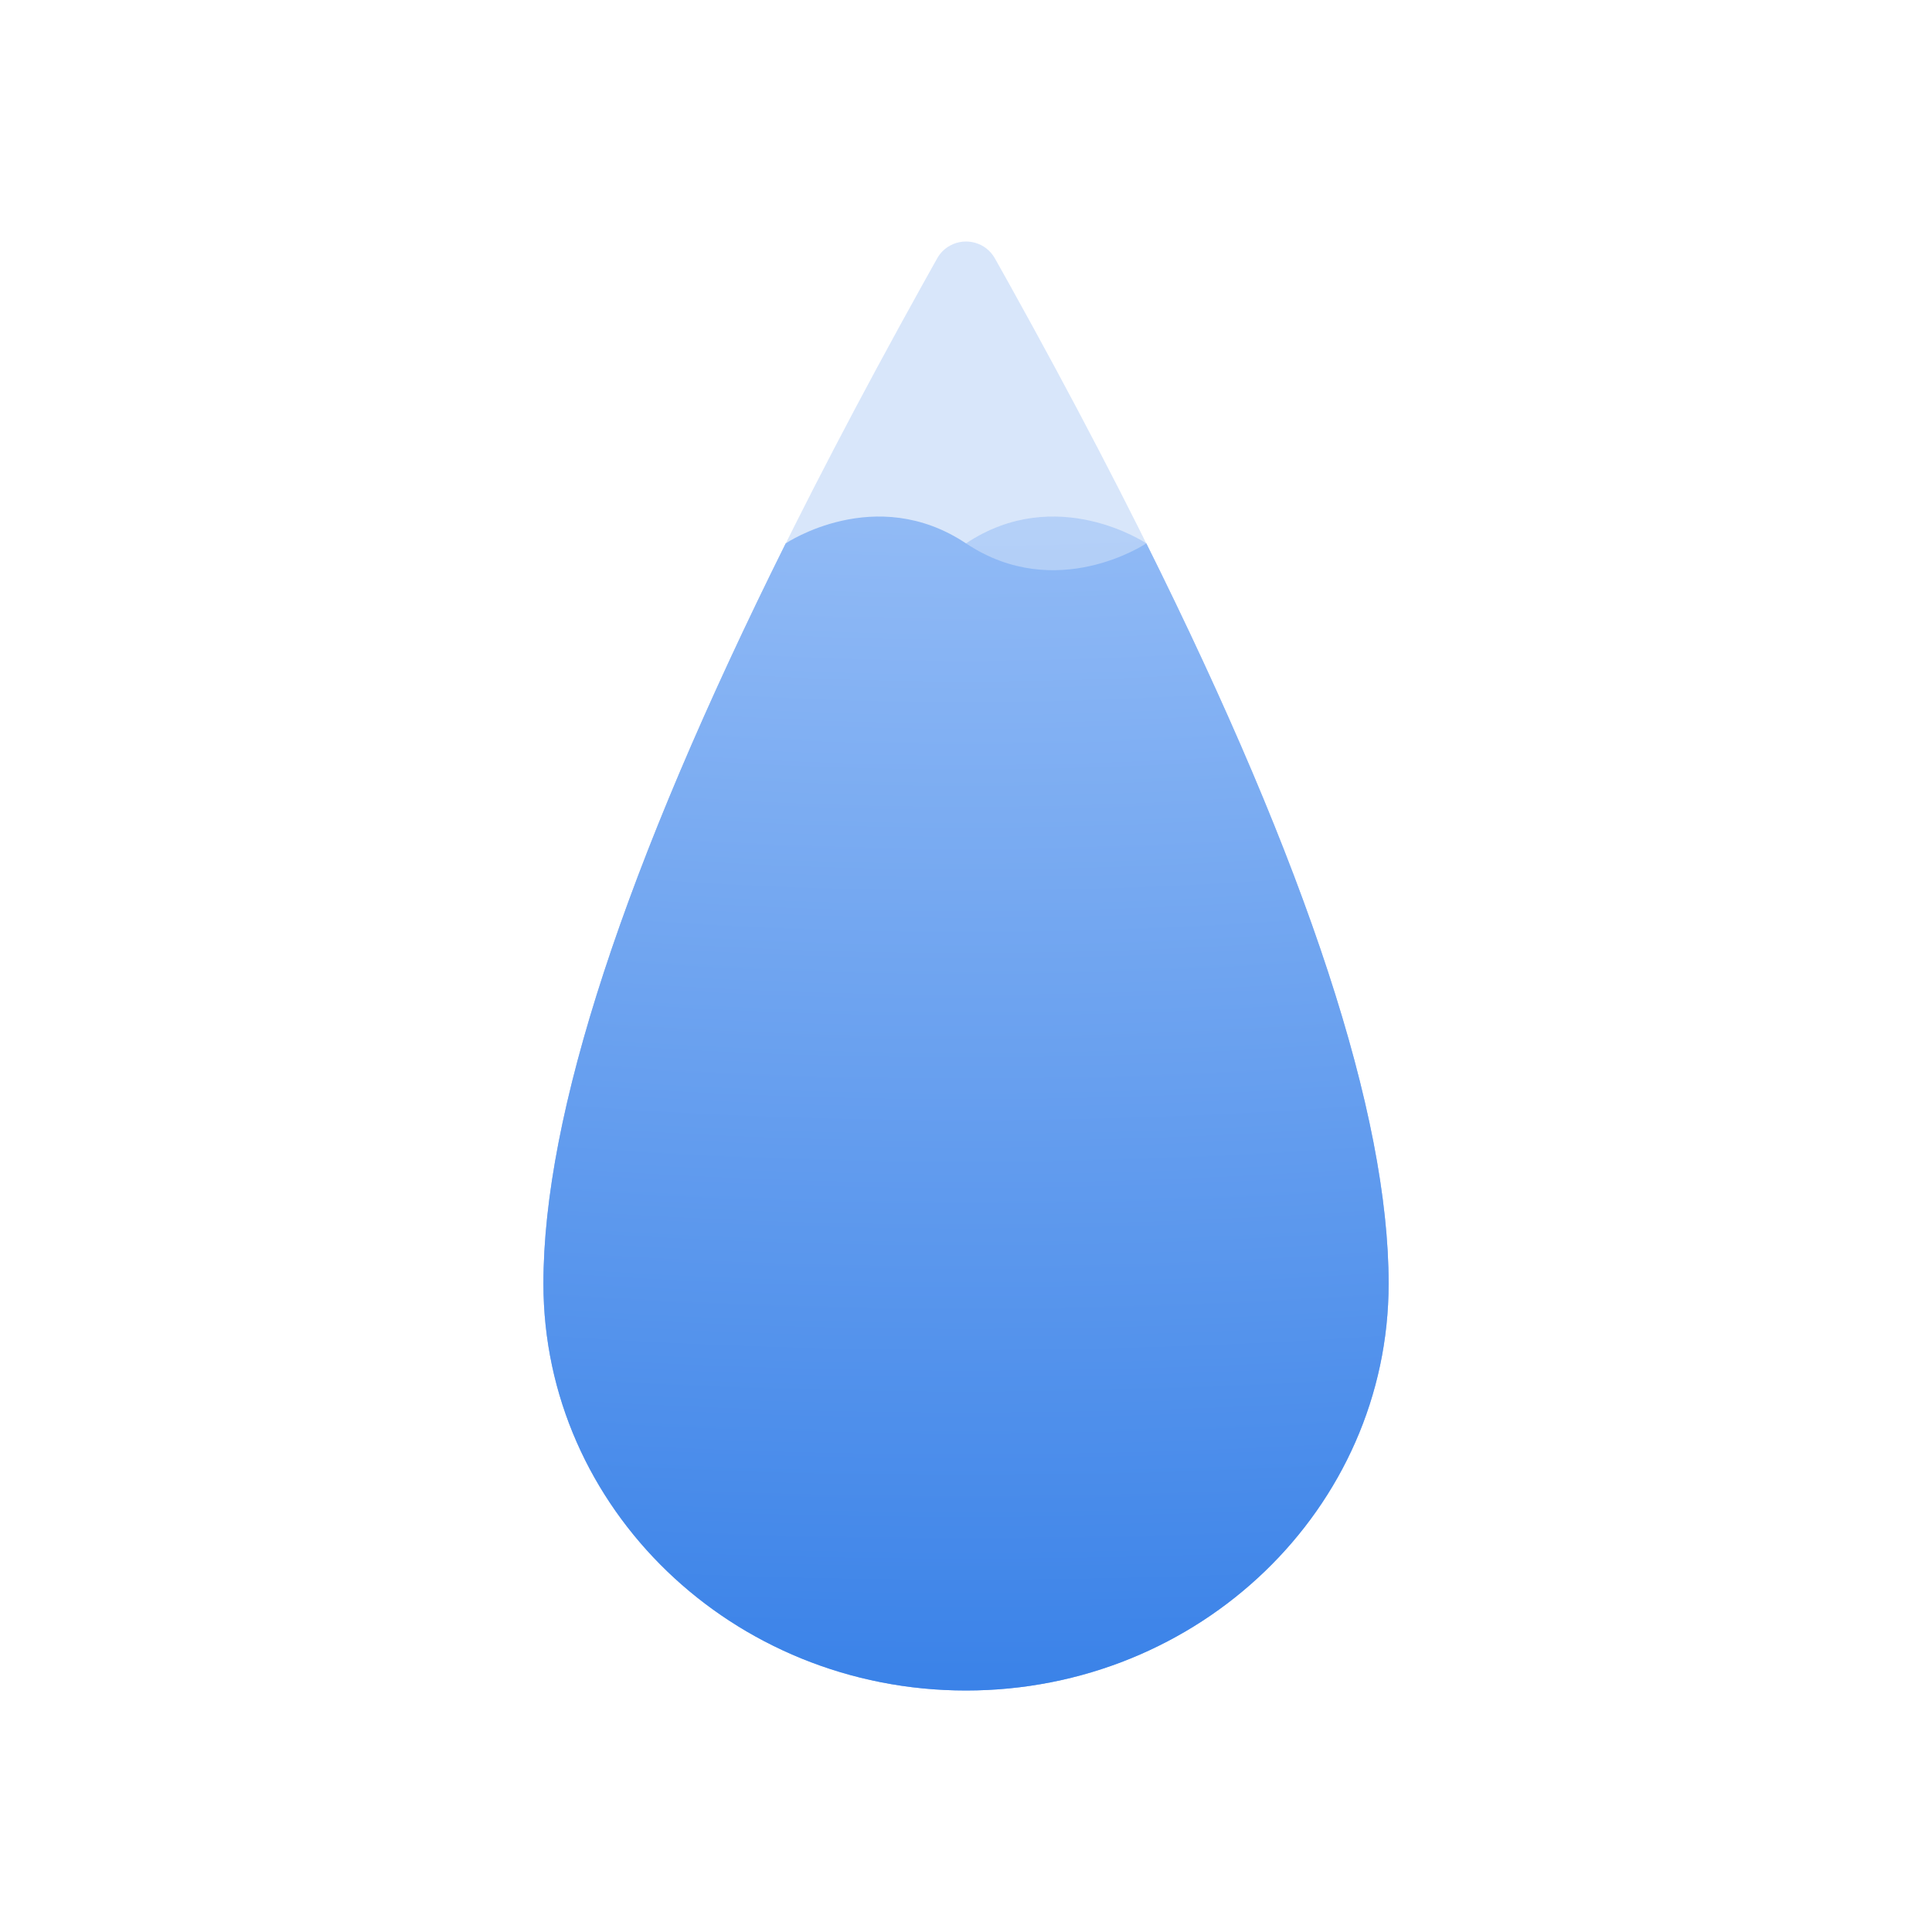<svg width="40" height="40" viewBox="0 0 40 40" fill="none" xmlns="http://www.w3.org/2000/svg">
<path opacity="0.2" d="M20 35C24.833 35 28.75 31.229 28.75 26.576C28.75 22.198 26.131 15.299 20.894 5.878C20.813 5.733 20.713 5.555 20.596 5.346C20.413 5.022 19.999 4.904 19.67 5.085C19.559 5.145 19.467 5.236 19.405 5.346C19.288 5.554 19.189 5.731 19.109 5.876C13.87 15.298 11.251 22.198 11.251 26.576C11.251 31.229 15.168 35 20 35Z" fill="#3C83E8"/>
<path opacity="0.5" d="M11.251 26.576C11.251 31.229 15.168 35 20 35C24.833 35 28.75 31.229 28.75 26.576C28.75 23.078 27.078 17.969 23.733 11.25C23.733 11.25 21.876 10 20.001 11.25C18.125 12.5 16.268 11.25 16.268 11.25C12.923 17.969 11.251 23.078 11.251 26.576Z" fill="url(#paint0_radial)"/>
<path d="M28.75 26.576C28.75 31.229 24.833 35 20 35C15.168 35 11.251 31.229 11.251 26.576C11.251 23.078 12.923 17.969 16.268 11.25C16.268 11.25 18.125 10 20 11.25C21.875 12.5 23.733 11.25 23.733 11.25C27.078 17.969 28.75 23.078 28.75 26.576Z" fill="url(#paint1_radial)"/>
<defs>
<radialGradient id="paint0_radial" cx="0" cy="0" r="1" gradientUnits="userSpaceOnUse" gradientTransform="translate(20 -6.667) rotate(90) scale(41.667 83.546)">
<stop stop-color="#D0E3FF"/>
<stop offset="1" stop-color="#3A82E8"/>
</radialGradient>
<radialGradient id="paint1_radial" cx="0" cy="0" r="1" gradientUnits="userSpaceOnUse" gradientTransform="translate(20 -6.667) rotate(90) scale(41.667 83.546)">
<stop stop-color="#D0E3FF"/>
<stop offset="1" stop-color="#3A82E8"/>
</radialGradient>
</defs>
</svg>
